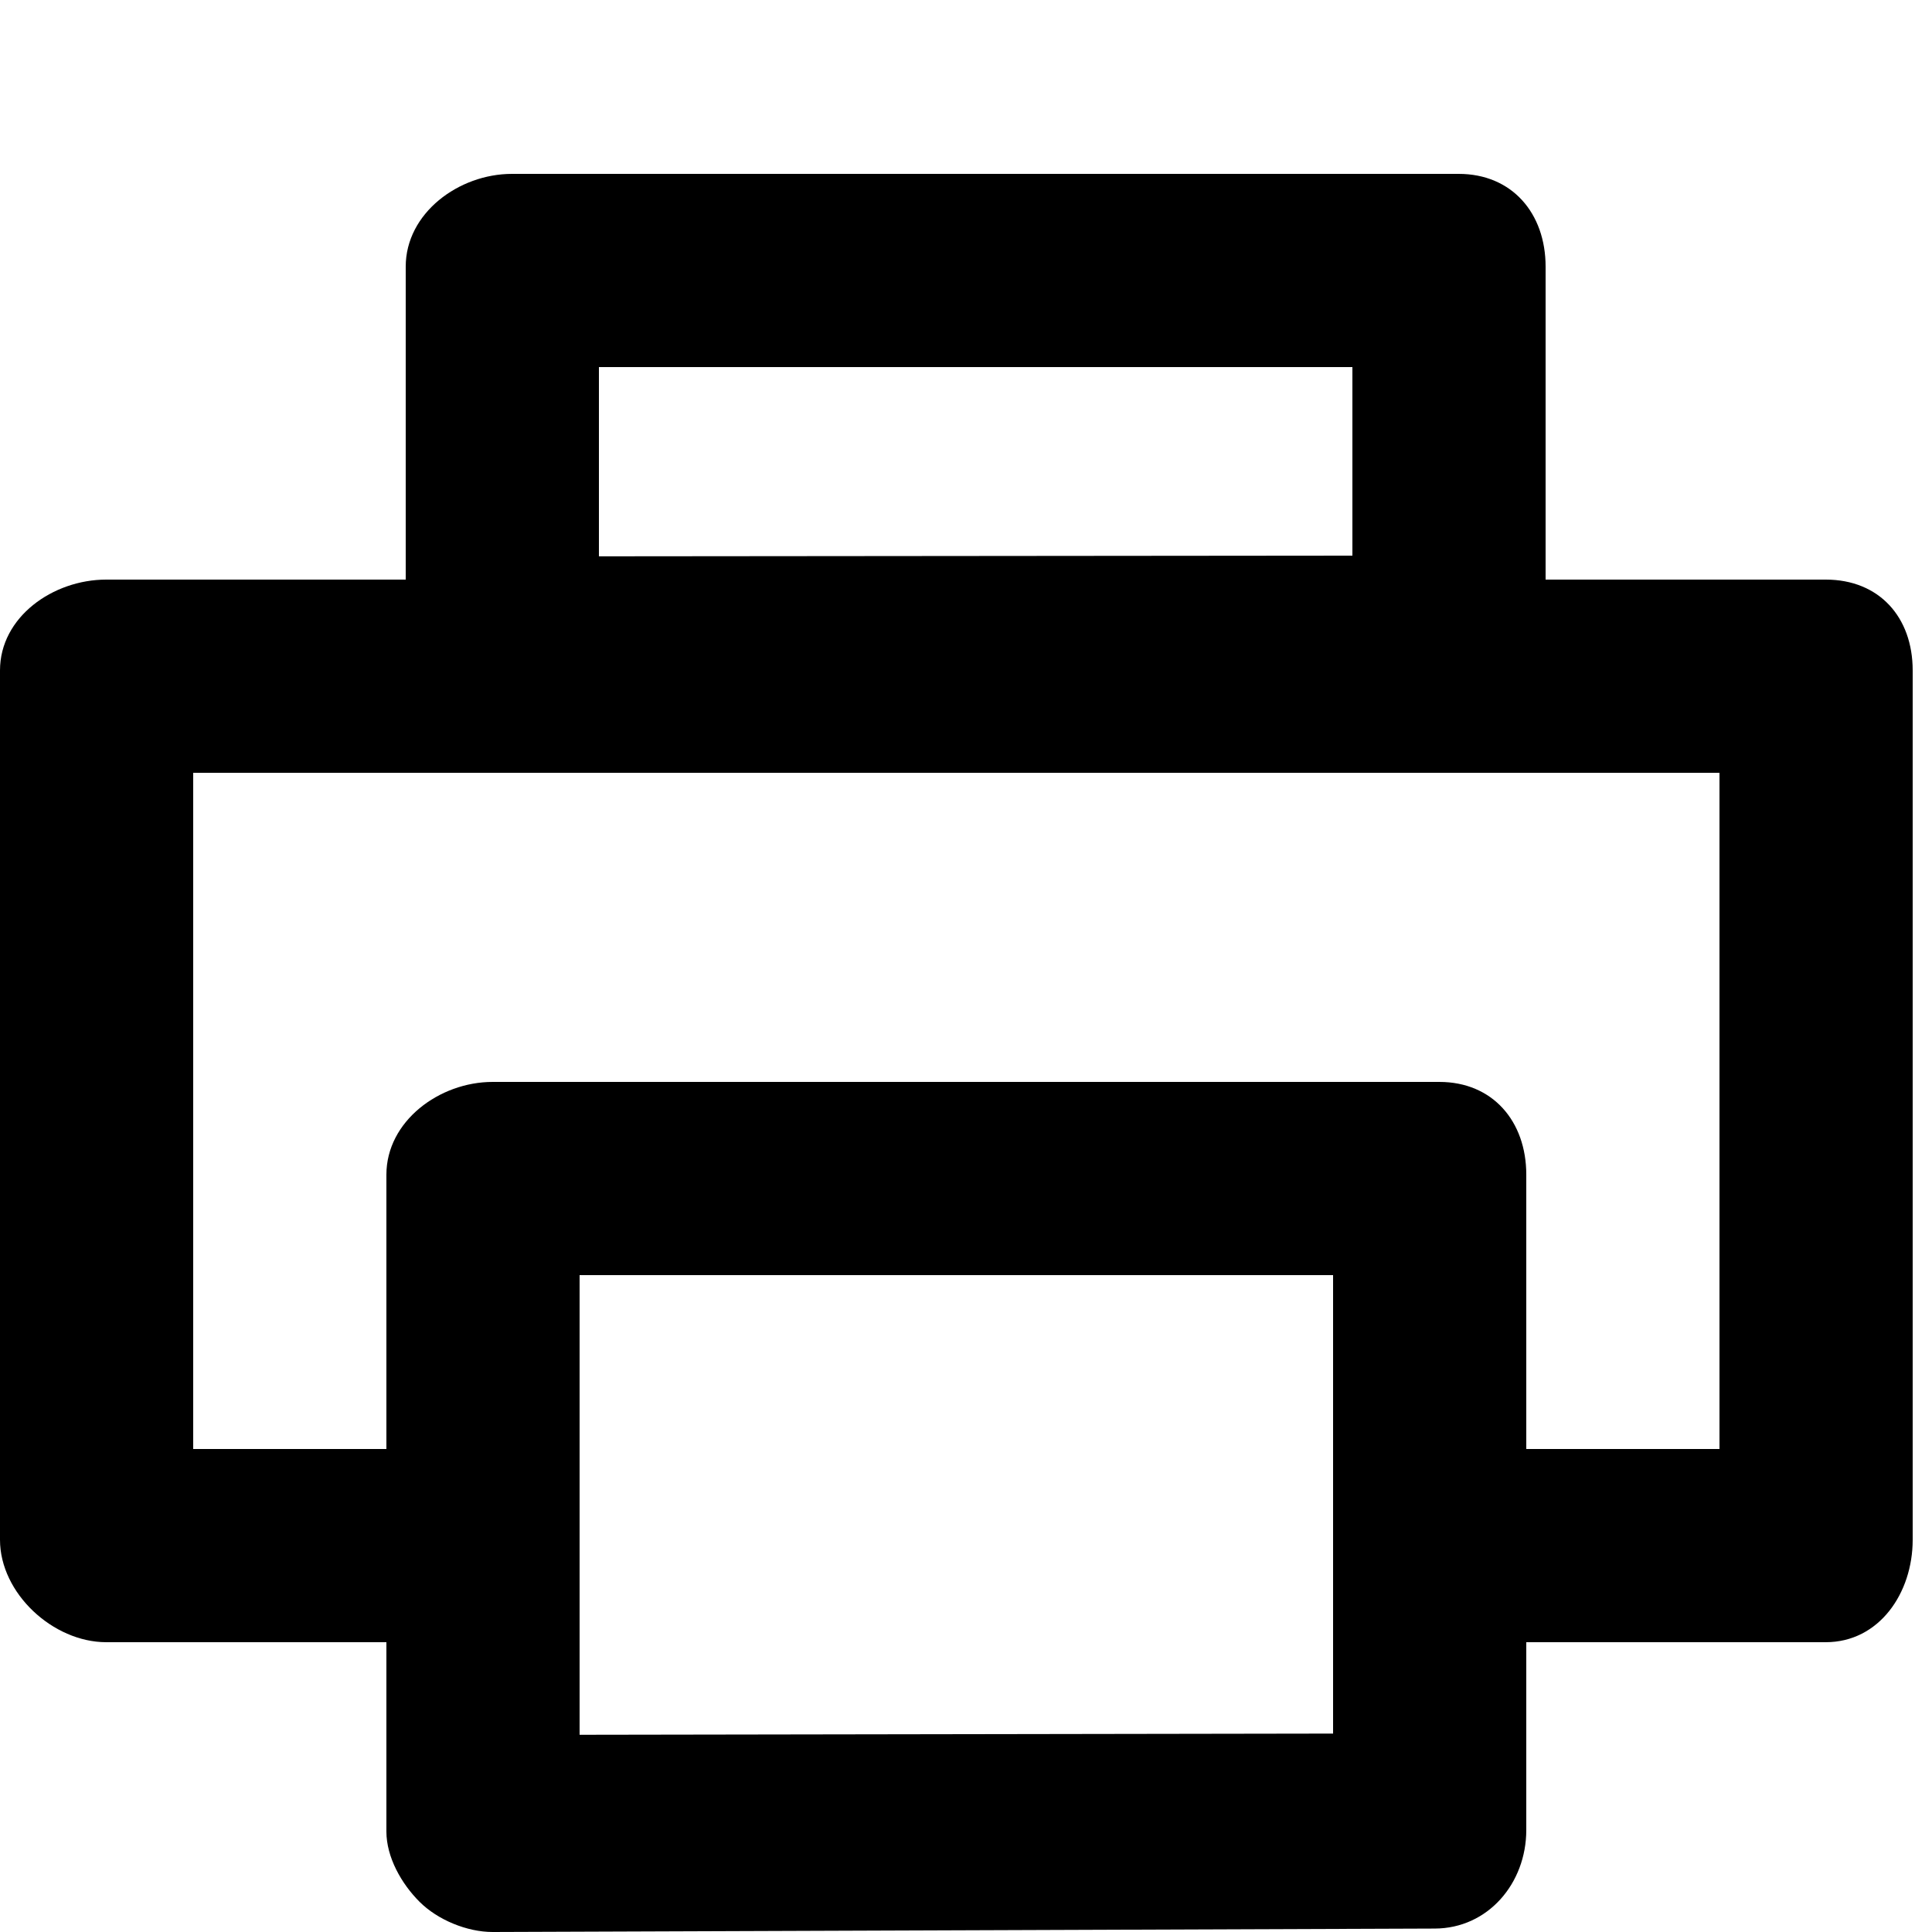 <?xml version="1.0" encoding="utf-8"?>
<!-- Generator: Adobe Illustrator 16.0.0, SVG Export Plug-In . SVG Version: 6.00 Build 0)  -->
<!DOCTYPE svg PUBLIC "-//W3C//DTD SVG 1.1//EN" "http://www.w3.org/Graphics/SVG/1.1/DTD/svg11.dtd">
<svg version="1.1" xmlns="http://www.w3.org/2000/svg" xmlns:xlink="http://www.w3.org/1999/xlink" x="0px" y="0px" width="100px"
	 height="100px" viewBox="0 0 100 100" enable-background="new 0 0 100 100" xml:space="preserve">
<g id="Layer_3" display="none">
	
		<rect x="-17" y="70" display="inline" opacity="0.4" fill="none" stroke="#000000" stroke-miterlimit="10" width="64" height="100"/>
	
		<rect x="-35" y="70" display="inline" opacity="0.4" fill="none" stroke="#000000" stroke-miterlimit="10" width="100" height="100"/>
	<g display="inline" opacity="0.4">
		<path fill="none" stroke="#211915" stroke-miterlimit="10" d="M15,88c17.677,0,32,14.323,32,32c0,17.667-14.323,32-32,32
			s-32-14.333-32-32C-17,102.323-2.677,88,15,88 M15,81c-21.506,0-39,17.496-39,39s17.494,39,39,39s39-17.496,39-39S36.506,81,15,81
			L15,81z"/>
	</g>
</g>
<g id="Your_Icon">
</g>
<g id="Layer_4">
	<g>
		<path d="M94.5,30H80V13.8c0-2.761-1.738-4.8-4.5-4.8h-49c-2.762,0-5.5,2.039-5.5,4.8V30H5.5C2.738,30,0,31.939,0,34.7v45
			C0,82.461,2.738,85,5.5,85H20v9.8c0,1.328,0.778,2.701,1.717,3.638C22.655,99.375,24.176,100,25.5,100c0.003,0,0.005,0,0.008,0
			l48.75-0.178C77.017,99.818,79,97.48,79,94.722V85h15.5c2.762,0,4.5-2.539,4.5-5.3v-45C99,31.939,97.262,30,94.5,30z M31,19h39
			v9.76l-39,0.035V19z M69,89.73l-39,0.062V66h39V89.73z M89,75H79V60.8c0-2.761-1.738-4.8-4.5-4.8h-49c-2.762,0-5.5,2.039-5.5,4.8
			V75H10V40h79V75z"/>
	</g>
	<g>
		<line fill="#FFFFFF" x1="26.3" y1="48.3" x2="26.3" y2="48.3"/>
		<path d="M26.3,48.3"/>
	</g>
</g>
</svg>
